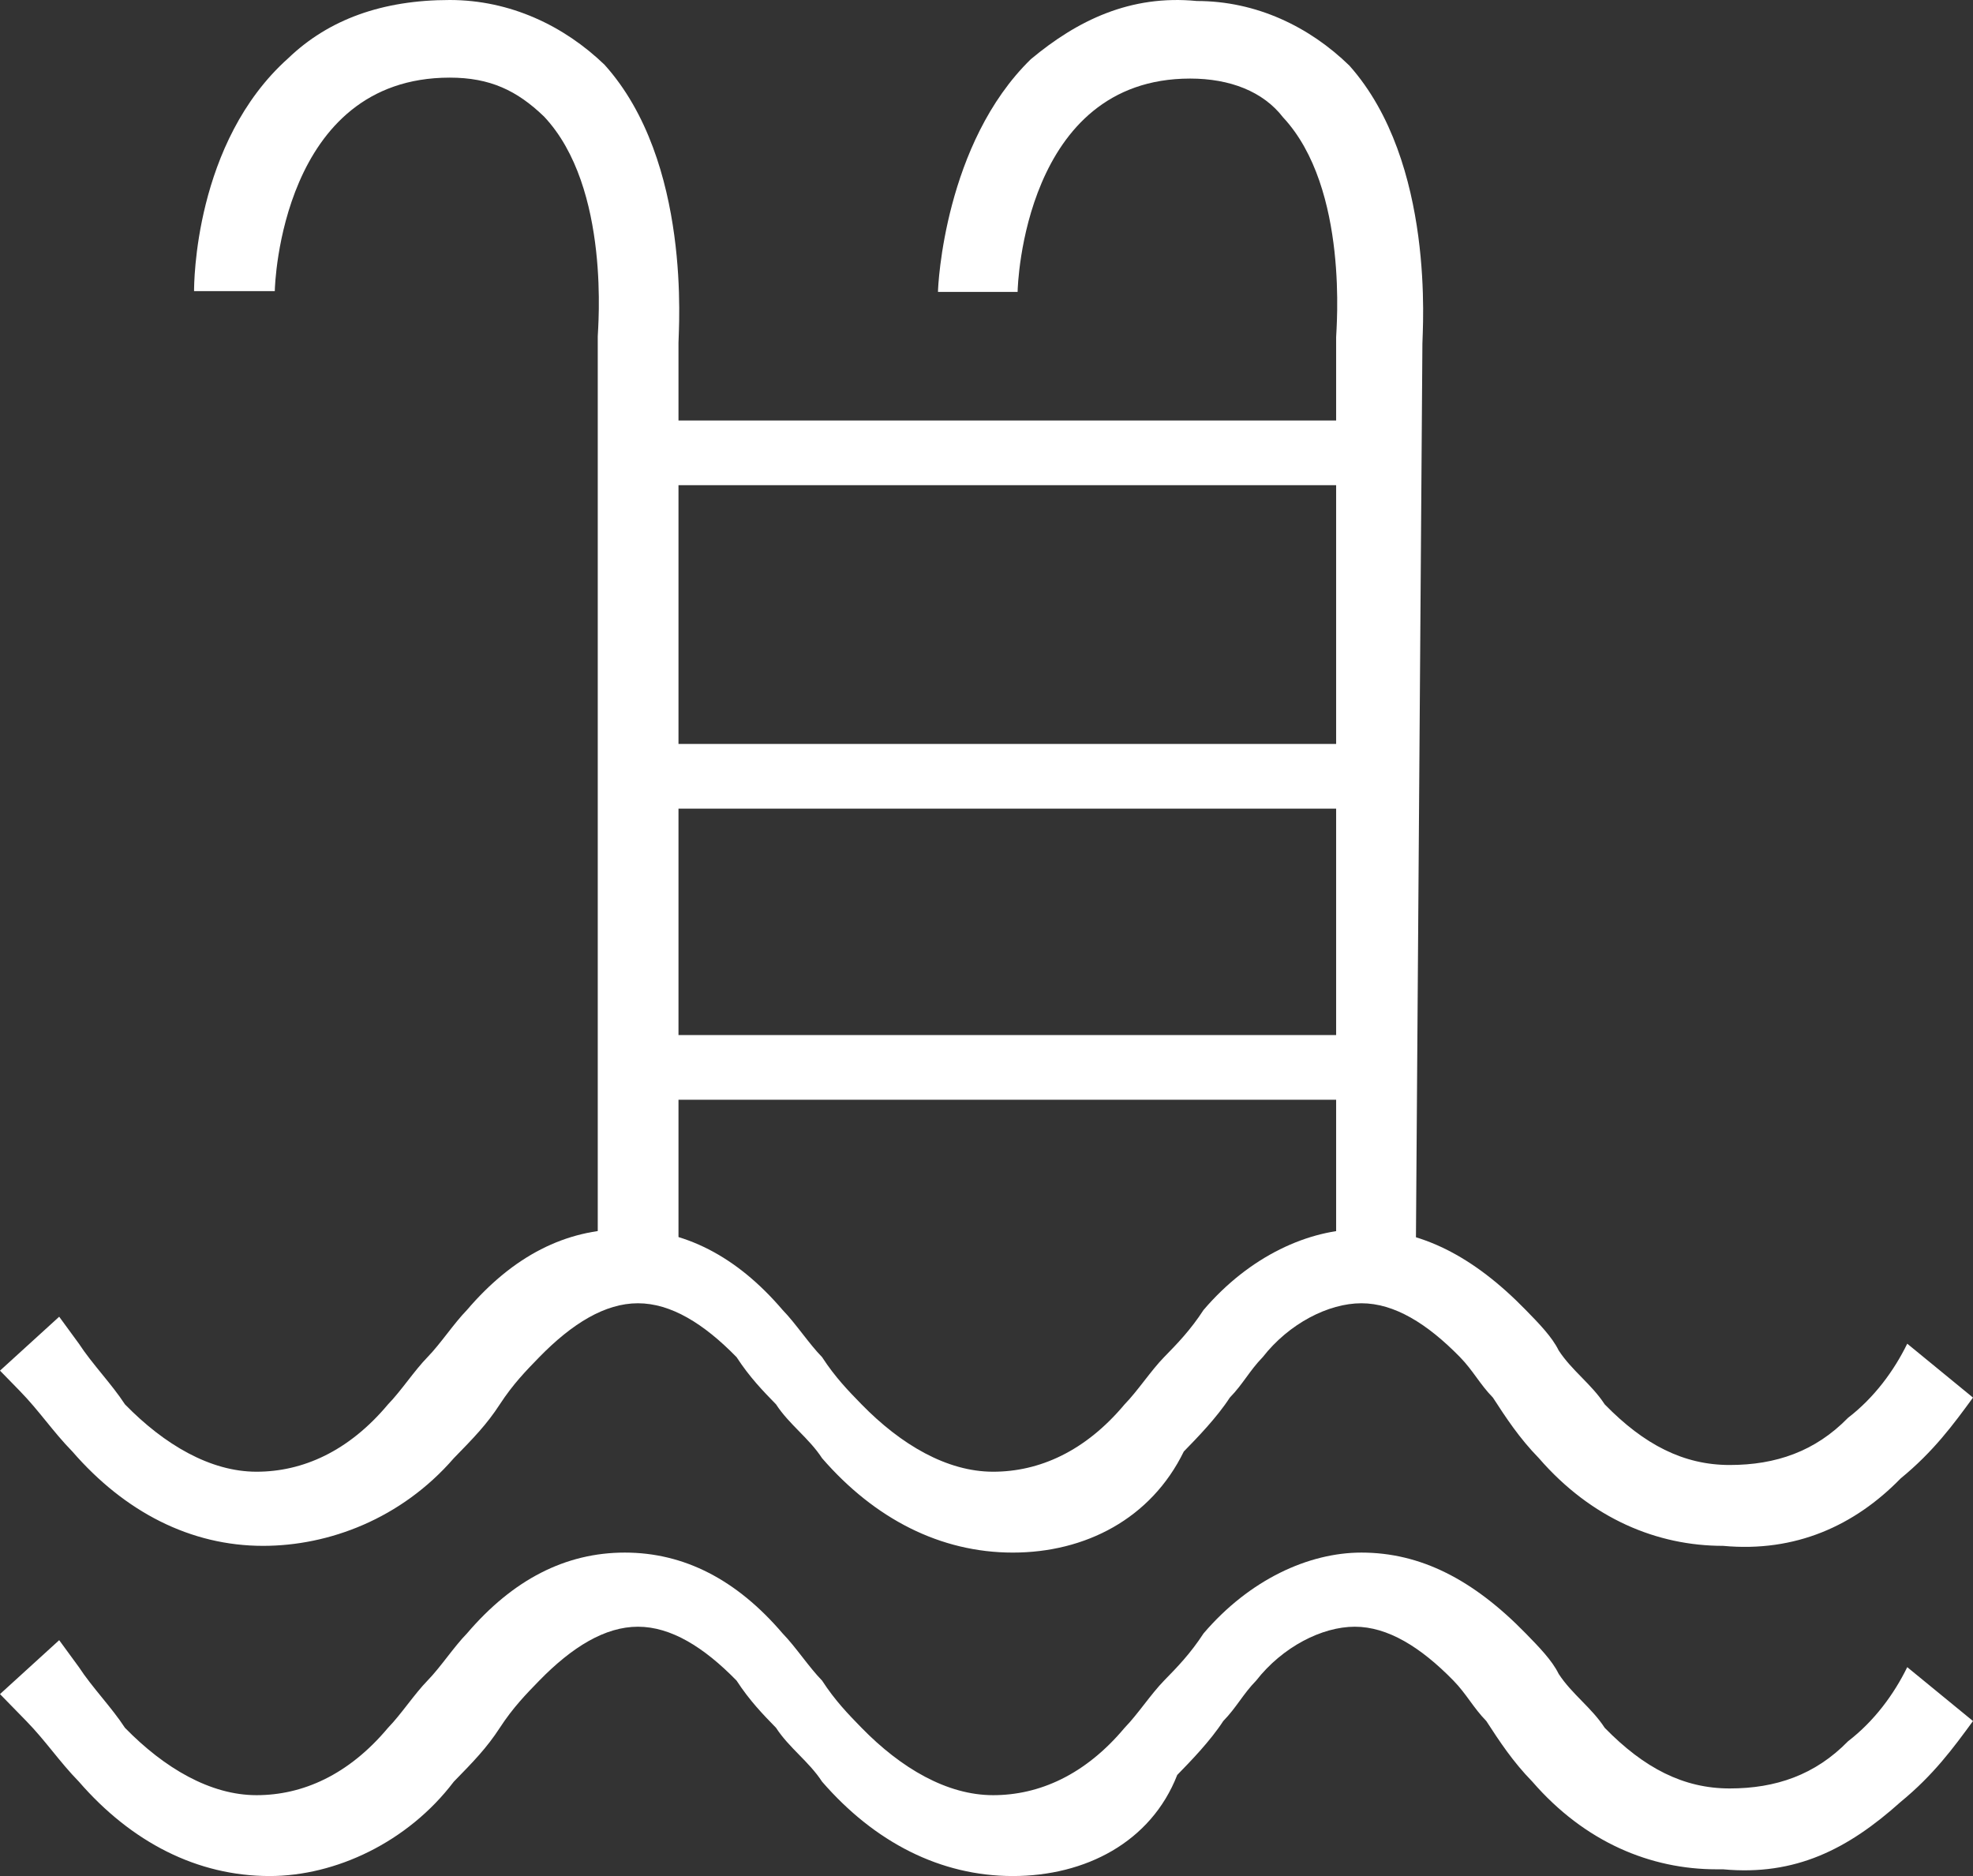 <svg width="61" height="58" viewBox="0 0 61 58" fill="none" xmlns="http://www.w3.org/2000/svg">
<rect x="0" y="0" width="61" height="58" fill="#333333" stroke="none"/>
<path fill-rule="evenodd" clip-rule="evenodd" d="M31.313 48C29.077 48 27.043 46.958 25.417 45.083C25.01 44.458 24.4 44.042 23.993 43.417C23.587 43 23.18 42.583 22.773 41.958C21.757 40.917 20.74 40.292 19.723 40.292C18.707 40.292 17.69 40.917 16.673 41.958C16.267 42.375 15.86 42.792 15.453 43.417C15.047 44.042 14.64 44.458 14.03 45.083C12.403 46.958 10.167 47.792 8.133 47.792C5.897 47.792 3.863 46.75 2.237 44.875C1.627 44.25 1.22 43.625 0.61 43L0 42.375L1.83 40.708L2.44 41.542C2.847 42.167 3.457 42.792 3.863 43.417C5.083 44.667 6.507 45.5 7.93 45.5C9.353 45.5 10.777 44.875 11.997 43.417C12.403 43 12.81 42.375 13.217 41.958C13.623 41.542 14.03 40.917 14.437 40.5C15.86 38.833 17.487 38 19.317 38C21.147 38 22.773 38.833 24.197 40.5C24.603 40.917 25.01 41.542 25.417 41.958C25.823 42.583 26.23 43 26.637 43.417C27.857 44.667 29.28 45.5 30.703 45.5C32.127 45.5 33.55 44.875 34.77 43.417C35.177 43 35.583 42.375 35.99 41.958C36.397 41.542 36.803 41.125 37.21 40.5C38.633 38.833 40.463 38 42.09 38C43.92 38 45.547 38.833 47.173 40.5C47.58 40.917 47.987 41.333 48.19 41.75C48.597 42.375 49.207 42.792 49.613 43.417C50.833 44.667 52.053 45.292 53.477 45.292C54.9 45.292 56.12 44.875 57.137 43.833C57.95 43.208 58.56 42.375 58.967 41.542L61 43.208C60.39 44.042 59.78 44.875 58.763 45.708C57.34 47.167 55.51 48 53.273 47.792C51.24 47.792 49.207 46.958 47.58 45.083C46.97 44.458 46.563 43.833 46.157 43.208C45.75 42.792 45.547 42.375 45.14 41.958C44.123 40.917 43.107 40.292 42.09 40.292C41.073 40.292 39.853 40.917 39.04 41.958C38.633 42.375 38.43 42.792 38.023 43.208C37.617 43.833 37.007 44.458 36.6 44.875C35.583 46.958 33.55 48 31.313 48Z" fill="white"/>
<path fill-rule="evenodd" clip-rule="evenodd" d="M31.313 58C29.077 58 27.043 56.958 25.417 55.083C25.01 54.458 24.4 54.042 23.993 53.417C23.587 53 23.18 52.583 22.773 51.958C21.757 50.917 20.74 50.292 19.723 50.292C18.707 50.292 17.69 50.917 16.673 51.958C16.267 52.375 15.86 52.792 15.453 53.417C15.047 54.042 14.64 54.458 14.03 55.083C12.607 56.958 10.37 58 8.337 58C6.1 58 4.067 56.958 2.44 55.083C1.83 54.458 1.423 53.833 0.813 53.208L0 52.375L1.83 50.708L2.44 51.542C2.847 52.167 3.457 52.792 3.863 53.417C5.083 54.667 6.507 55.5 7.93 55.5C9.353 55.5 10.777 54.875 11.997 53.417C12.403 53 12.81 52.375 13.217 51.958C13.623 51.542 14.03 50.917 14.437 50.5C15.86 48.833 17.487 48 19.317 48C21.147 48 22.773 48.833 24.197 50.5C24.603 50.917 25.01 51.542 25.417 51.958C25.823 52.583 26.23 53 26.637 53.417C27.857 54.667 29.28 55.5 30.703 55.5C32.127 55.5 33.55 54.875 34.77 53.417C35.177 53 35.583 52.375 35.99 51.958C36.397 51.542 36.803 51.125 37.21 50.5C38.633 48.833 40.463 48 42.09 48C43.92 48 45.547 48.833 47.173 50.5C47.58 50.917 47.987 51.333 48.19 51.75C48.597 52.375 49.207 52.792 49.613 53.417C50.833 54.667 52.053 55.292 53.477 55.292C54.9 55.292 56.12 54.875 57.137 53.833C57.95 53.208 58.56 52.375 58.967 51.542L61 53.208C60.39 54.042 59.78 54.875 58.763 55.708C57.137 57.167 55.51 58 53.273 57.792C53.273 57.792 53.273 57.792 53.07 57.792C51.037 57.792 49.003 56.958 47.377 55.083C46.767 54.458 46.36 53.833 45.953 53.208C45.547 52.792 45.343 52.375 44.937 51.958C43.92 50.917 42.903 50.292 41.887 50.292C40.87 50.292 39.65 50.917 38.837 51.958C38.43 52.375 38.227 52.792 37.82 53.208C37.413 53.833 36.803 54.458 36.397 54.875C35.583 56.958 33.55 58 31.313 58Z" fill="white"/>
<path fill-rule="evenodd" clip-rule="evenodd" d="M20.977 39H18.481V10.4C18.481 10.2 18.897 5.8 16.817 3.6C15.985 2.8 15.153 2.4 13.905 2.4C8.704 2.4 8.496 8.8 8.496 9H6C6 8.8 6 4.4 8.912 1.8C10.16 0.6 11.824 0 13.905 0C15.777 0 17.441 0.8 18.689 2C21.393 5 20.977 10.2 20.977 10.6V39Z" fill="white"/>
<path fill-rule="evenodd" clip-rule="evenodd" d="M43.772 39H41.31V10.422C41.31 10.223 41.72 5.826 39.669 3.628C39.053 2.828 38.027 2.429 36.796 2.429C31.667 2.429 31.462 8.824 31.462 9.024H29C29 8.824 29.205 4.427 31.872 1.829C33.309 0.63 34.95 -0.169 37.002 0.031C38.848 0.031 40.489 0.83 41.72 2.029C44.388 5.027 43.977 10.223 43.977 10.622L43.772 39Z" fill="white"/>
<path d="M43 13H19V15H43V13Z" fill="white"/>
<path d="M43 23H19V25H43V23Z" fill="white"/>
<path d="M43 32H19V34H43V32Z" fill="white"/>
</svg>
